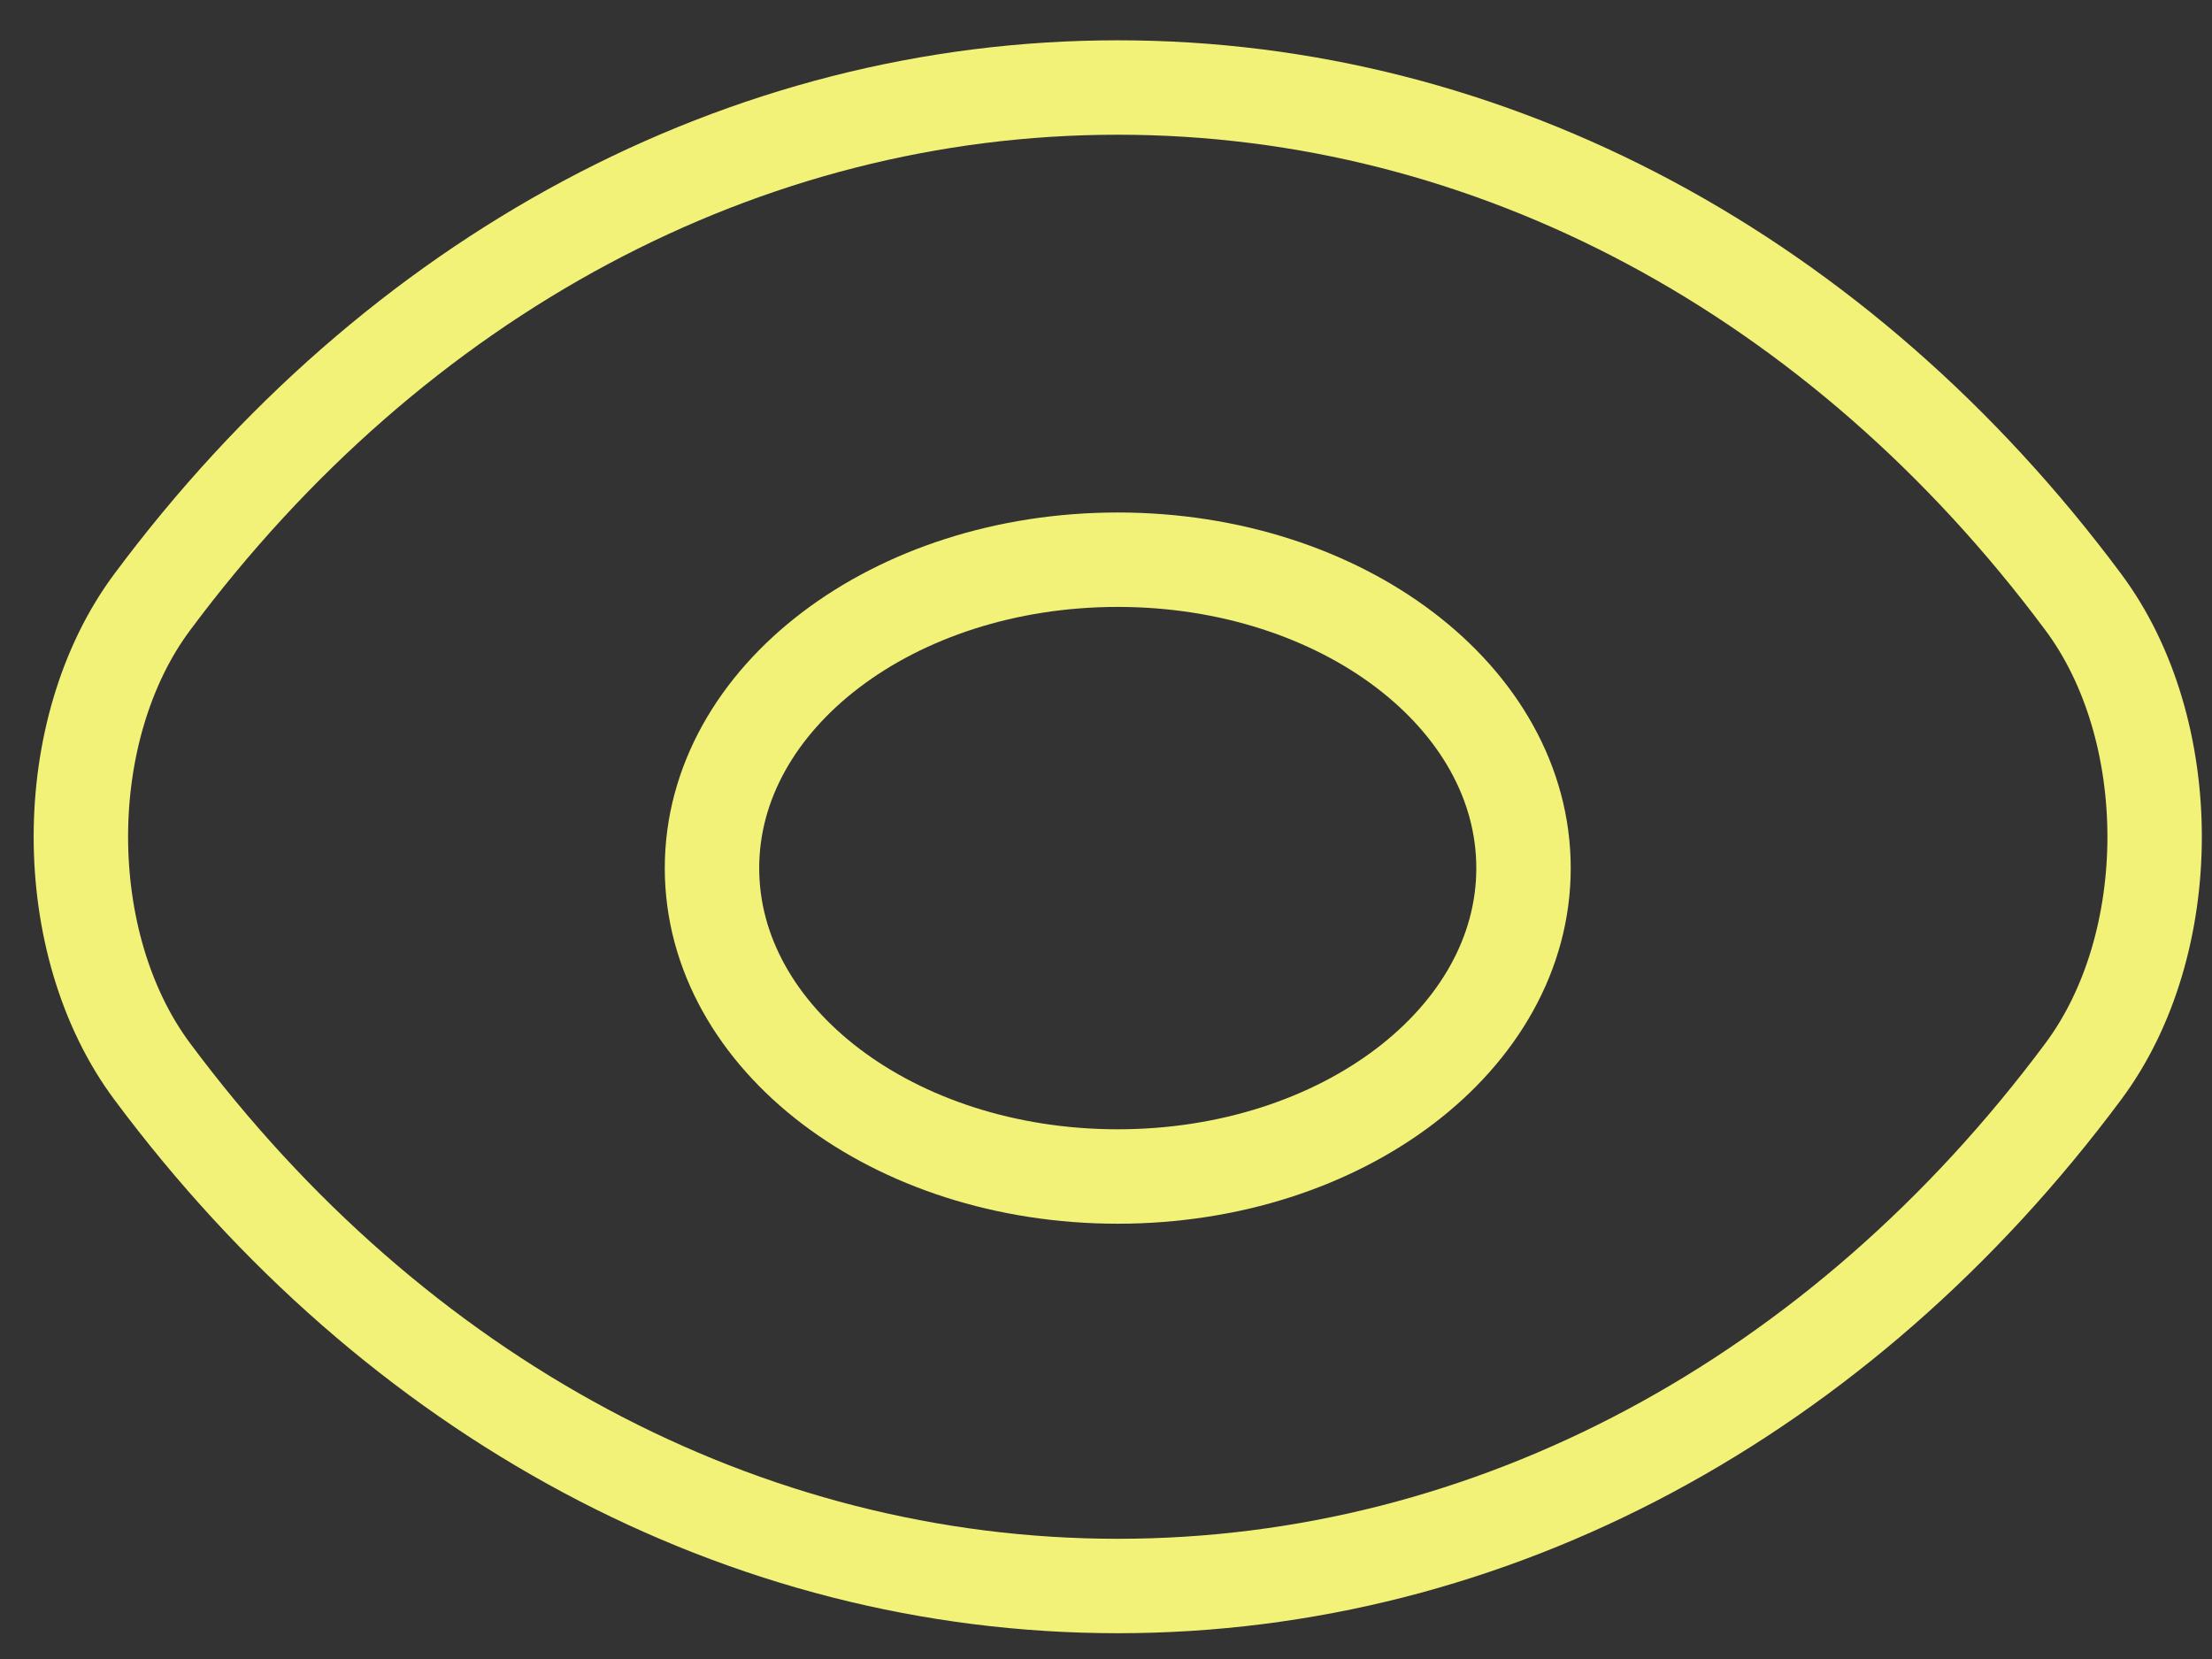 <svg width="32" height="24" viewBox="0 0 32 24" fill="none" xmlns="http://www.w3.org/2000/svg">
<rect x="0" y="0" width="32" height="24" fill="#333333" stroke="none"/>
<path d="M22.04 12.559C22.04 15.026 19.416 17.02 16.17 17.02C12.924 17.02 10.3 15.026 10.3 12.559C10.3 10.091 12.924 8.097 16.17 8.097C19.416 8.097 22.04 10.091 22.04 12.559Z" stroke="url(#paint0_linear_406_285)" stroke-width="1.366" stroke-linecap="round" stroke-linejoin="round"/>
<path d="M16.17 22.944C21.581 22.944 26.625 20.219 30.135 15.504C31.515 13.657 31.515 10.553 30.135 8.706C26.625 3.991 21.581 1.266 16.17 1.266C10.759 1.266 5.715 3.991 2.205 8.706C0.825 10.553 0.825 13.657 2.205 15.504C5.715 20.219 10.759 22.944 16.17 22.944Z" stroke="url(#paint1_linear_406_285)" stroke-width="1.366" stroke-linecap="round" stroke-linejoin="round"/>
<defs>
<linearGradient id="paint0_linear_406_285" x1="11.605" y1="6.823" x2="17.906" y2="17.784" gradientUnits="userSpaceOnUse">
<stop stop-color="#F2F279"/>
<stop offset="1" stop-color="#F2F279"/>
</linearGradient>
<linearGradient id="paint1_linear_406_285" x1="10.3" y1="1.266" x2="21.63" y2="23.156" gradientUnits="userSpaceOnUse">
<stop stop-color="#F2F279"/>
<stop offset="1" stop-color="#F2F279"/>
</linearGradient>
</defs>
</svg>
